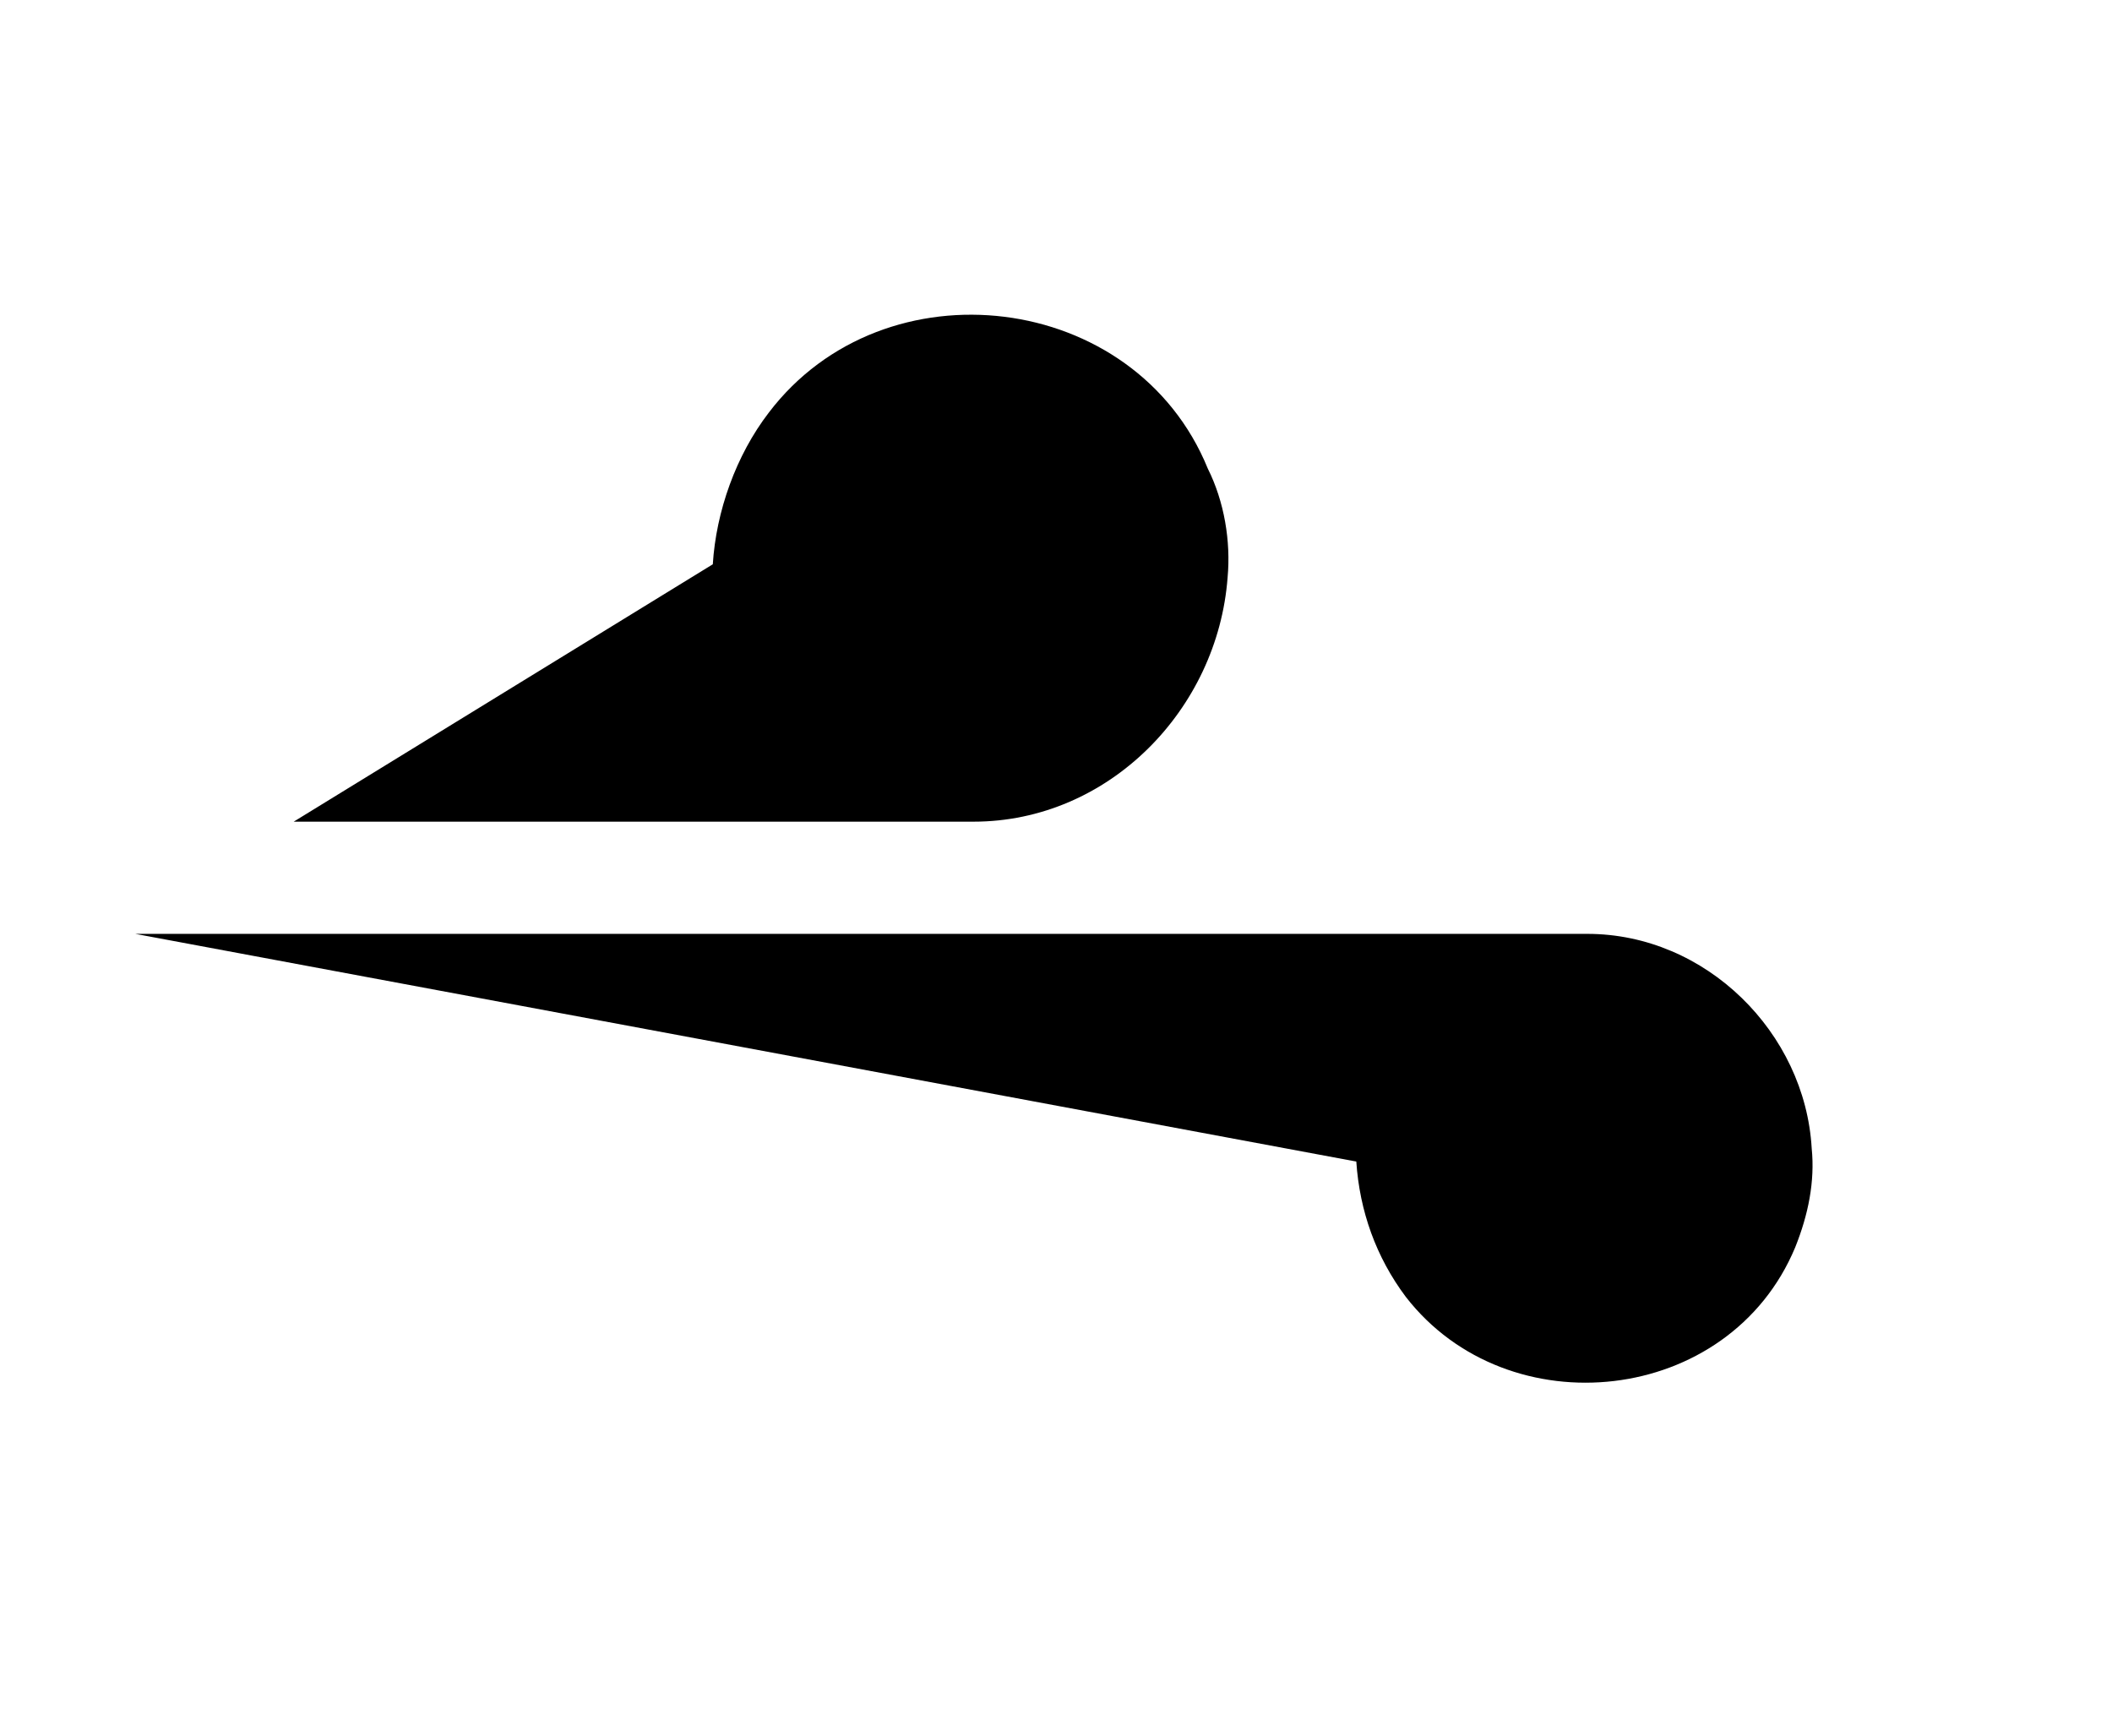 <svg version="1.1" class="windy-svg" id="Layer_1" xmlns="http://www.w3.org/2000/svg" xmlns:xlink="http://www.w3.org/1999/xlink" x="0px" y="0px" viewBox="-447 254.4 64 52.6" style="enable-background:new -447 254.4 64 52.6;" xml:space="preserve">
<g id="Layer_1_1_">
    <g>
        <path class="st0 little-path path-1" d="M-429.2,276.8h6.3"/>
        <path class="big-path big-path-1" d="M-438.1,279.3c0,0,20.5,0,20.6,0c4.1,0,7.4-3.4,7.7-7.4c0.1-1.1-0.1-2.3-0.6-3.3c-2.2-5.4-9.8-6.3-13.3-1.7
            c-1,1.3-1.6,3-1.7,4.6"/>
        <path class="little-path path-2" d="M-422.6,271.7c0-2.8,2.3-5.1,5.1-5.1s5.1,2.3,5.1,5.1c0,2.8-2.3,5.1-5.1,5.1"/>
    </g>
    <g>
        <path class="little-path path-3" d="M-434.1,284.9h30.4"/>
        <path class="little-path path-4" d="M-410.6,280h8.7"/>
        <path class="big-path big-path-2" d="M-442.9,282.7h44c3.6,0,6.6,3,6.8,6.5c0.1,1-0.1,2-0.5,3c-2,4.8-8.7,5.5-11.8,1.5c-0.9-1.2-1.4-2.6-1.5-4.1"
            />
        <path class="little-path path-5" d="M-403.4,289.4c0,2.5,2,4.5,4.5,4.5s4.5-2,4.5-4.5s-2-4.5-4.5-4.5"/>
    </g>
</g>
</svg>